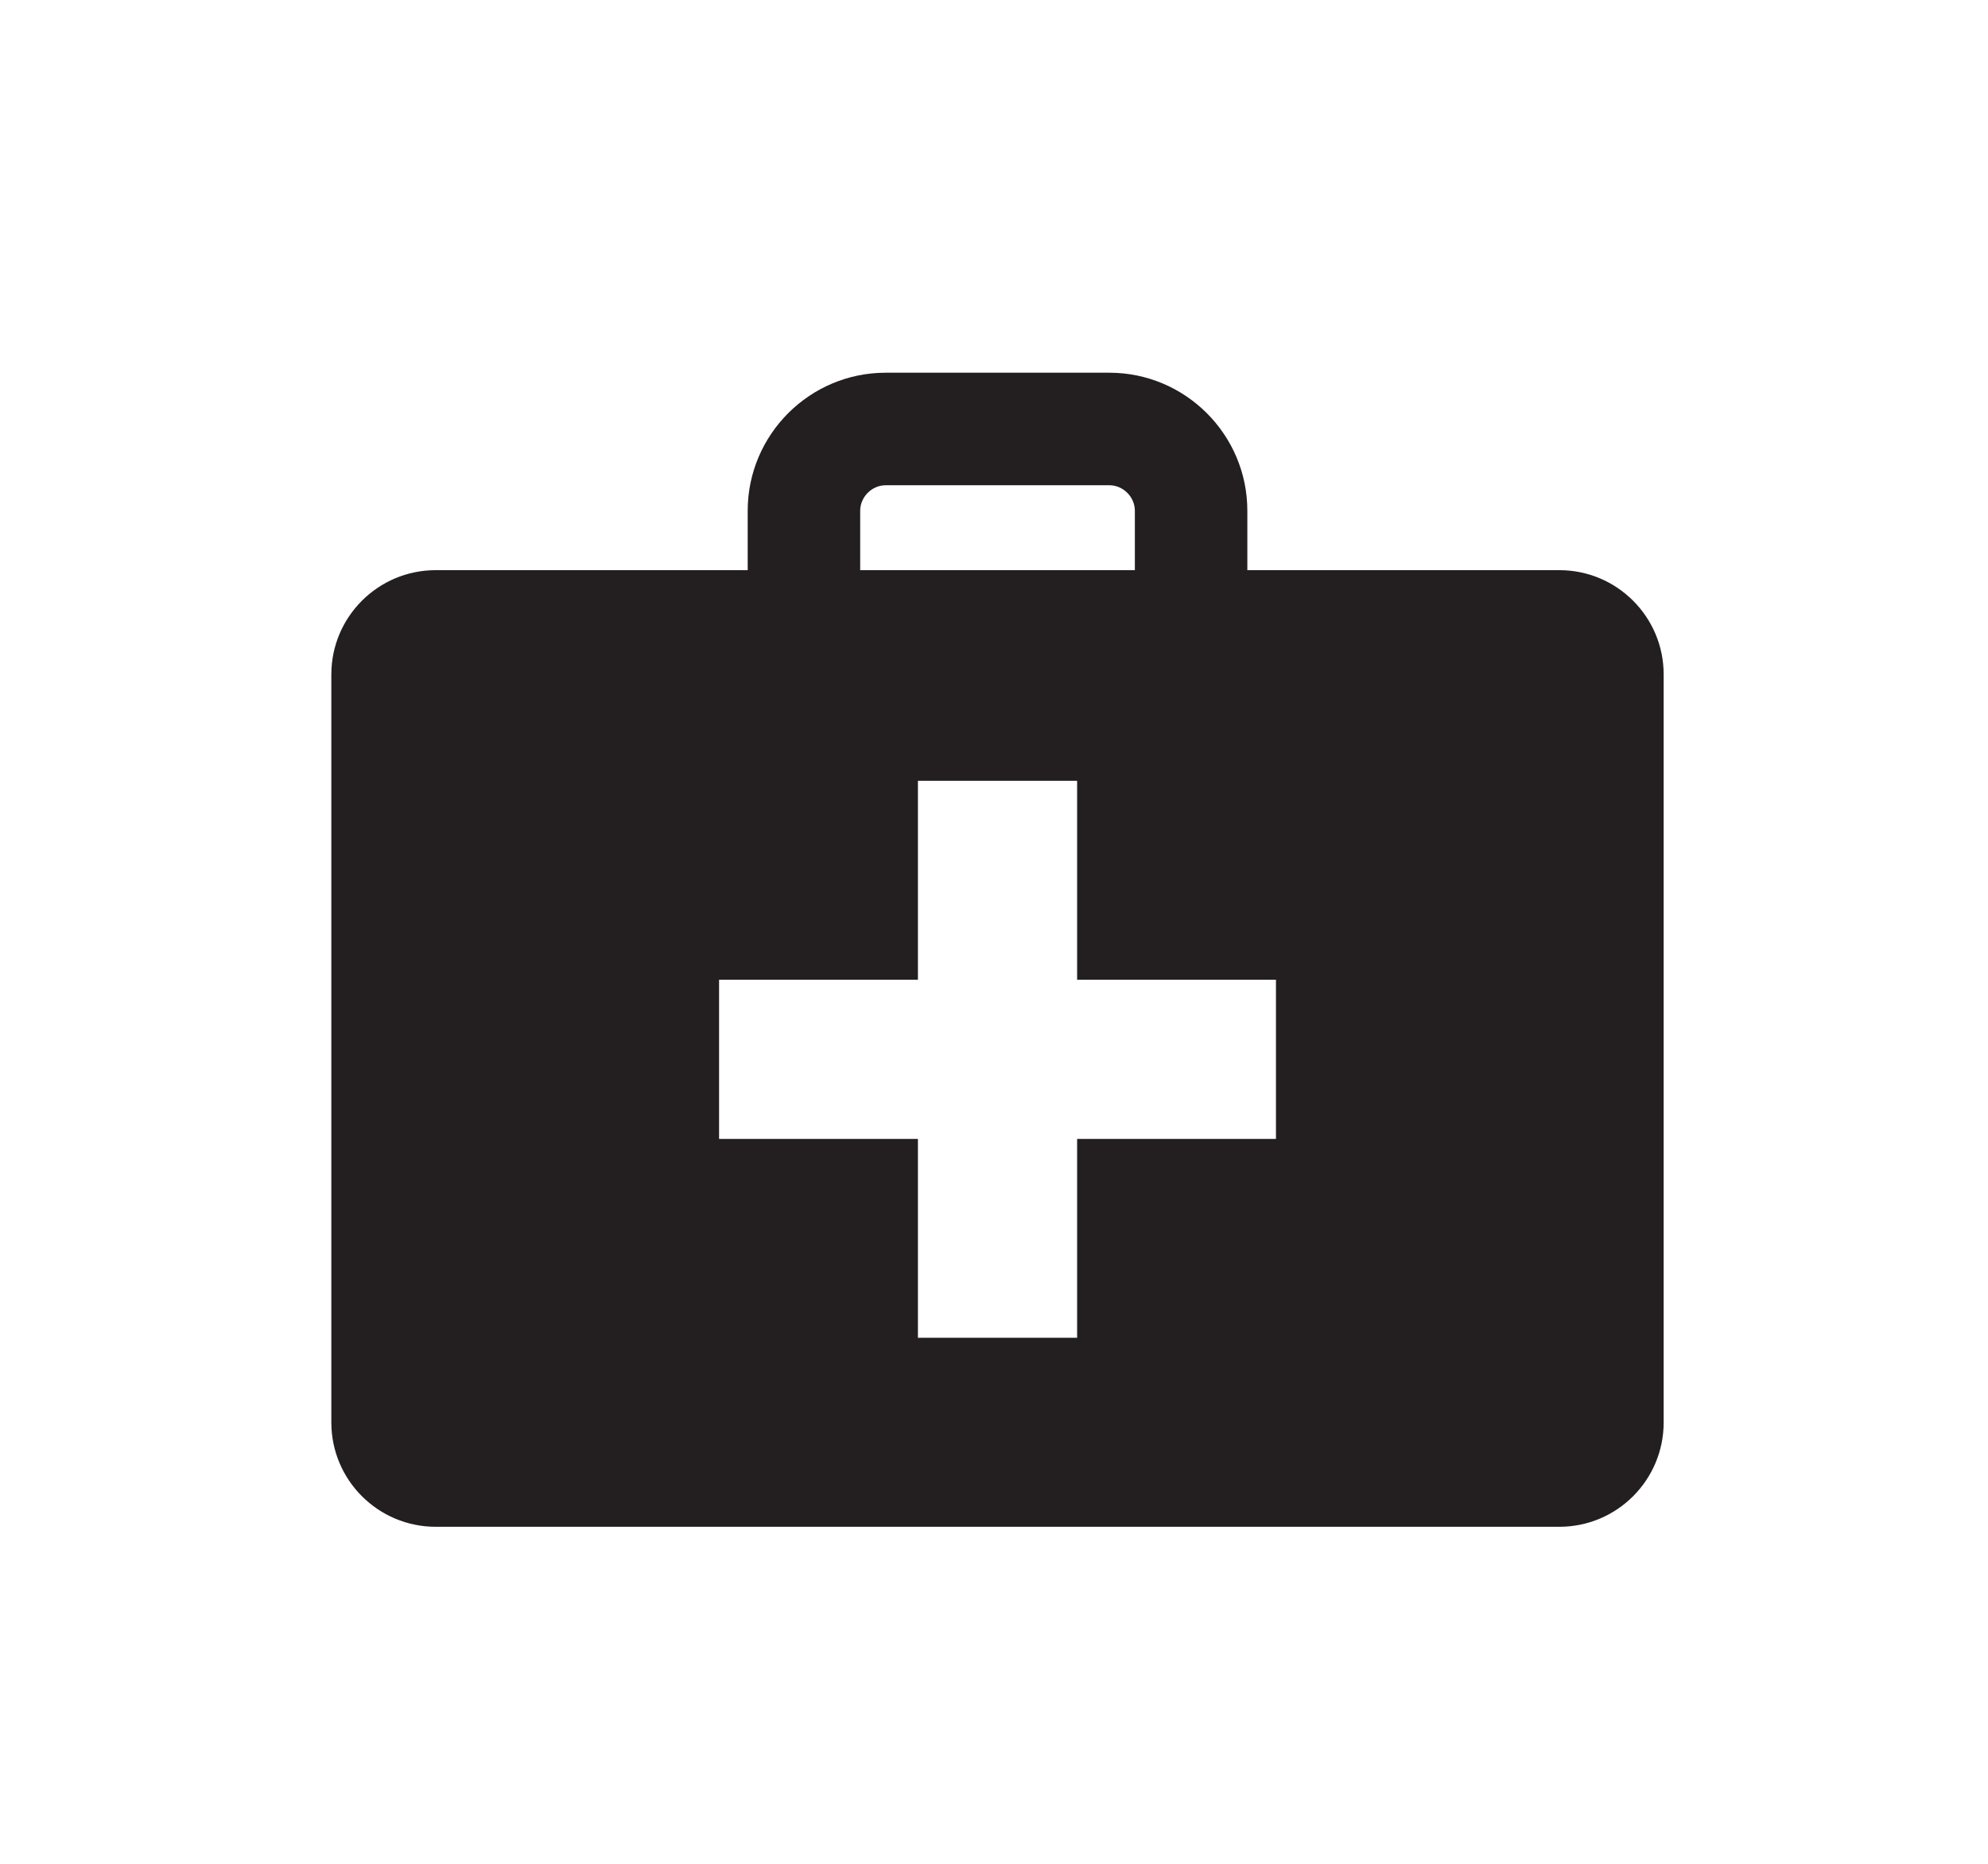 <?xml version="1.0" encoding="UTF-8"?>
<svg width="48px" height="45px" viewBox="0 0 48 45" version="1.1" xmlns="http://www.w3.org/2000/svg" xmlns:xlink="http://www.w3.org/1999/xlink">
    <!-- Generator: Sketch 51.2 (57519) - http://www.bohemiancoding.com/sketch -->
    <title>STIX/black/coa</title>
    <desc>Created with Sketch.</desc>
    <defs></defs>
    <g id="STIX/black/coa" stroke="none" stroke-width="1" fill="none" fill-rule="evenodd">
        <g id="Page-1" transform="translate(8, 9)" fill="#231F20">
            <path d="M22.808,18.498 L18.007,18.498 L18.007,23.299 L14.163,23.299 L14.163,18.498 L9.362,18.498 L9.362,14.655 L14.163,14.655 L14.163,9.852 L18.007,9.852 L18.007,14.655 L22.808,14.655 L22.808,18.498 Z M12.769,3.332 C12.769,2.998 13.051,2.716 13.384,2.716 L18.785,2.716 C19.119,2.716 19.401,2.998 19.401,3.332 L19.401,4.766 L12.769,4.766 L12.769,3.332 Z M29.649,4.766 L22.117,4.766 L22.117,3.332 C22.117,1.496 20.622,-0.001 18.785,-0.001 L13.384,-0.001 C11.547,-0.001 10.053,1.496 10.053,3.332 L10.053,4.766 L2.521,4.766 C1.129,4.766 -0,5.894 -0,7.285 L-0,9.057 L-0,23.666 L-0,25.343 C-0,26.735 1.129,27.863 2.521,27.863 L4.196,27.863 L27.974,27.863 L29.649,27.863 C31.041,27.863 32.169,26.735 32.169,25.343 L32.169,23.666 L32.169,9.057 L32.169,7.285 C32.169,5.894 31.041,4.766 29.649,4.766 Z" id="Fill-1"></path>
        </g>
    </g>
</svg>